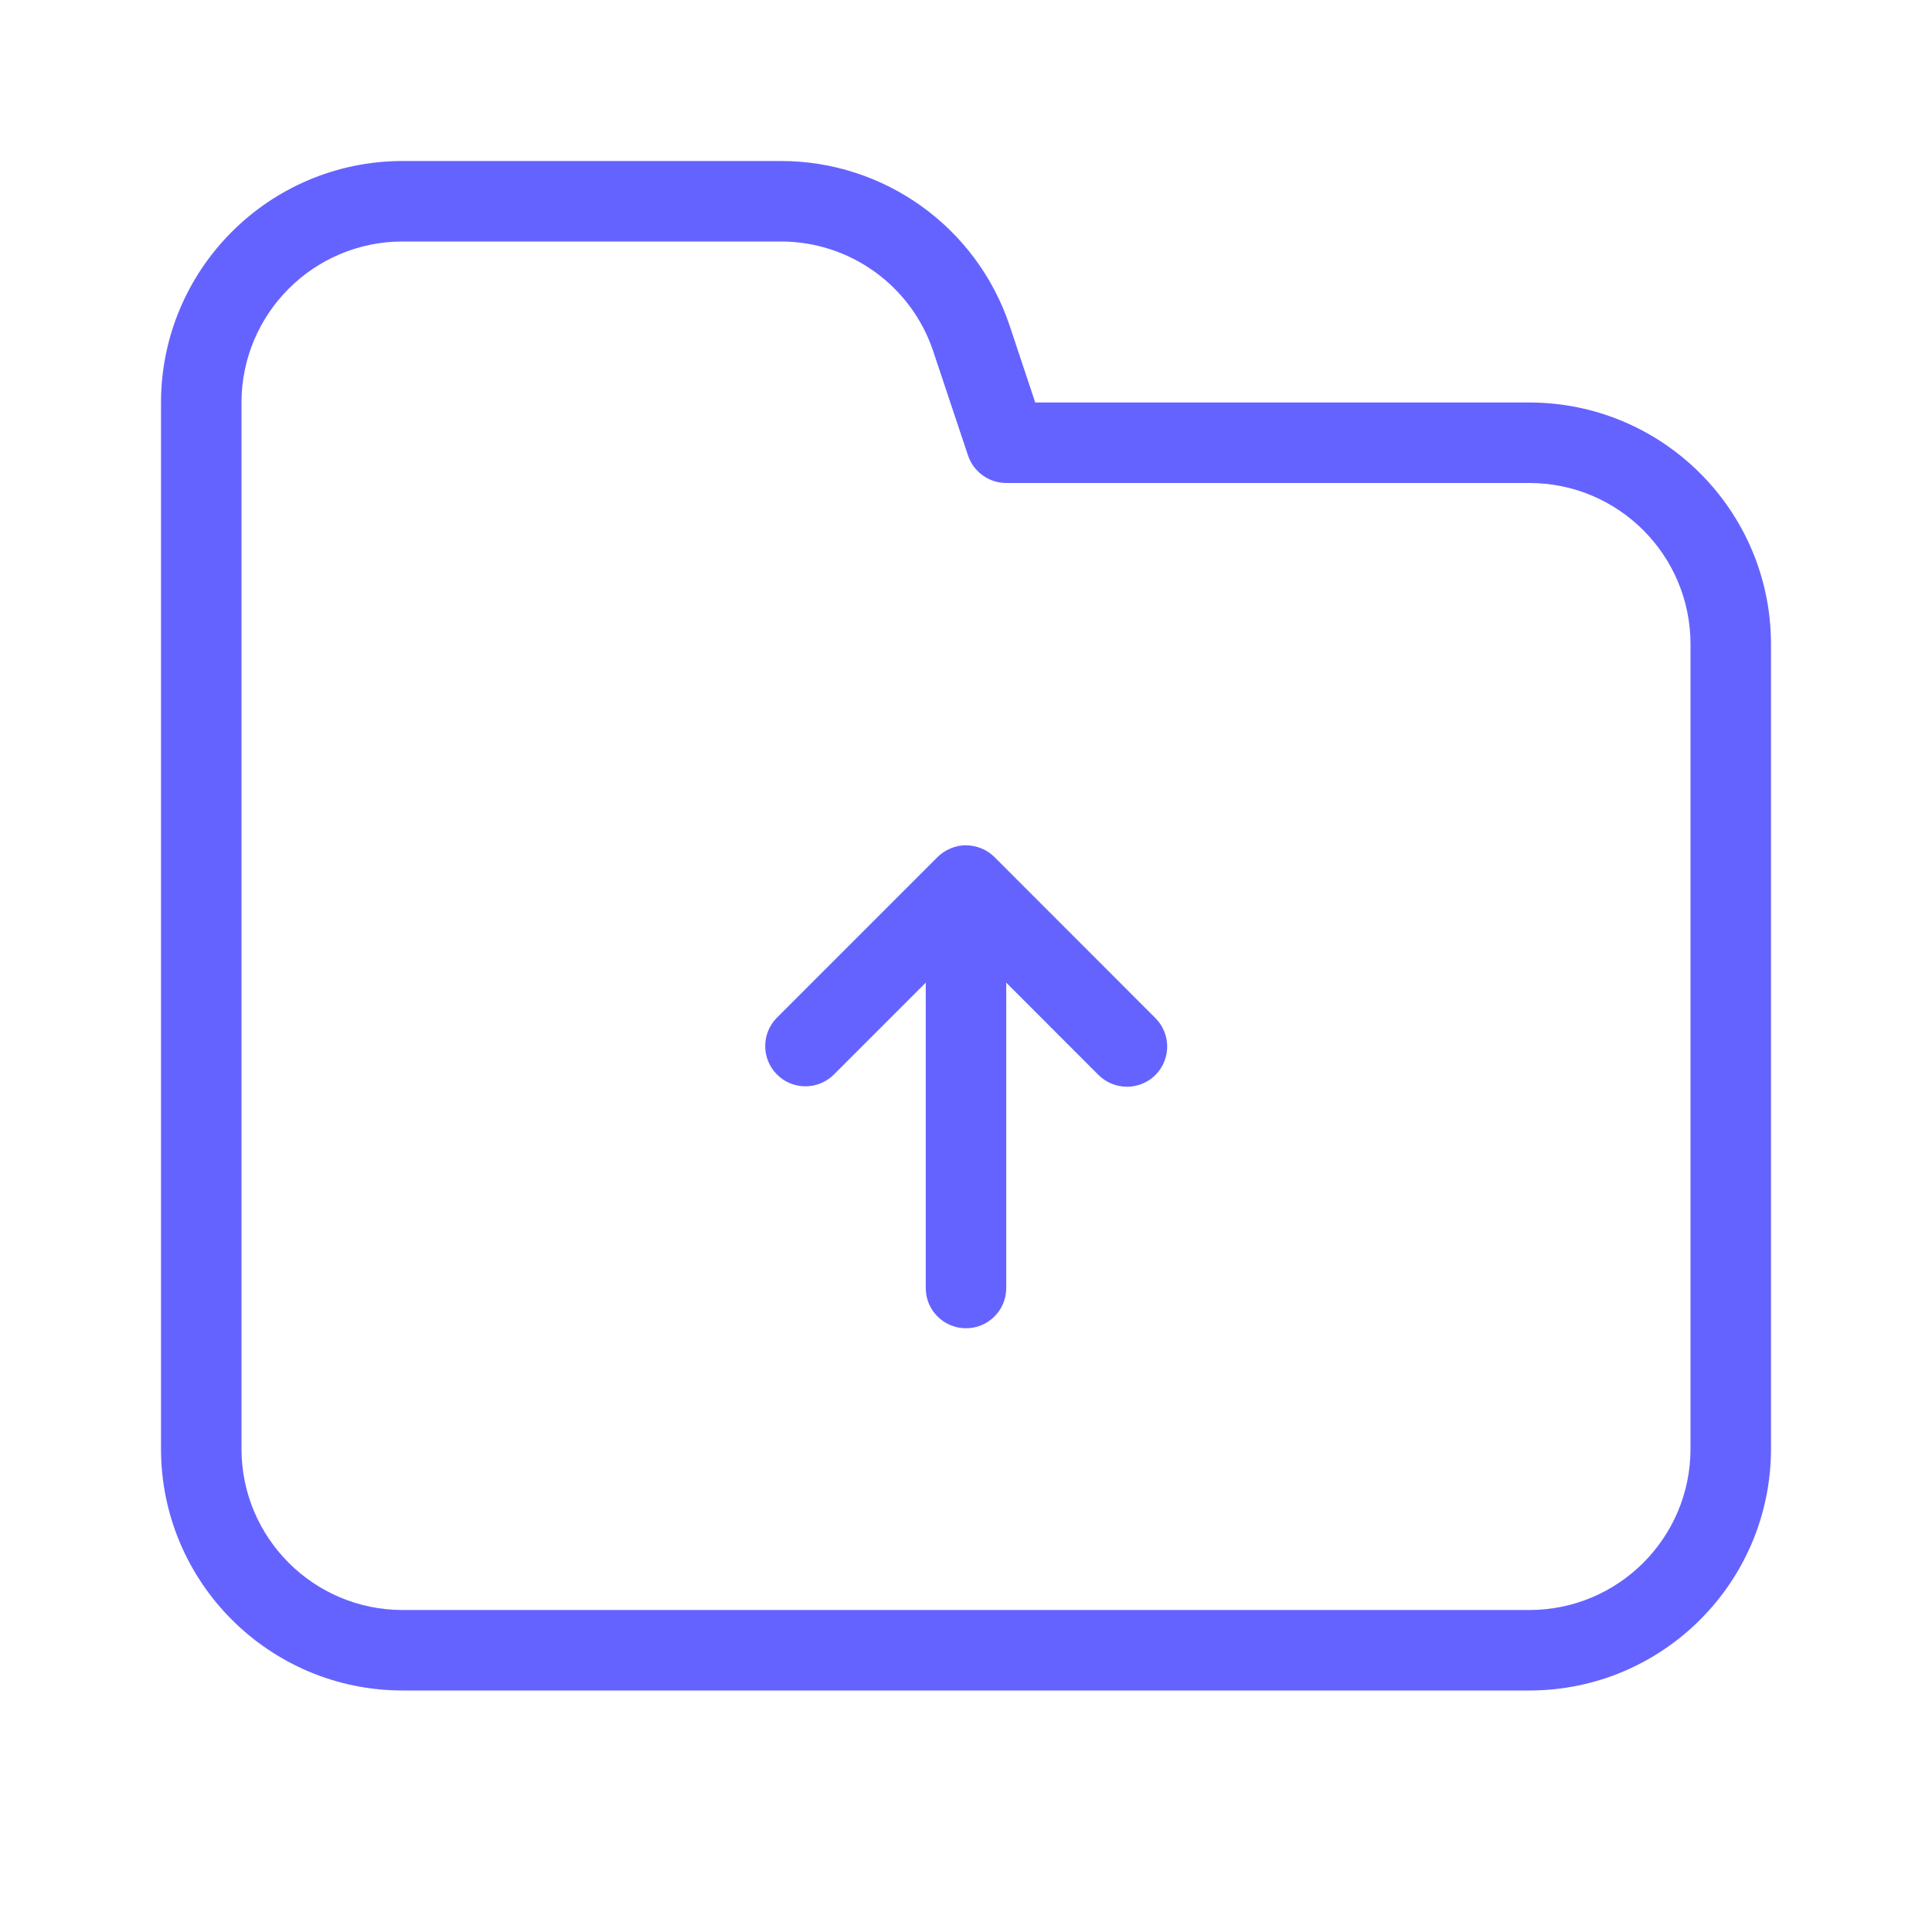 <svg xmlns="http://www.w3.org/2000/svg" enable-background="new 0 0 24 24" viewBox="0 0 24 24"><path fill="#6563ff" d="M19,5h-6.14l-0.316-0.949C12.136,2.825,10.99,1.999,9.698,2H5C3.344,2.002,2.002,3.344,2,5v13c0.002,1.656,1.344,2.998,3,3h14c1.656-0.002,2.998-1.344,3-3V8C21.998,6.344,20.656,5.002,19,5z M21,18c-0.001,1.104-0.896,1.999-2,2H5c-1.104-0.001-1.999-0.896-2-2V5c0.001-1.104,0.896-1.999,2-2h4.698c0.861-0.001,1.625,0.55,1.896,1.367l0.431,1.291C12.094,5.862,12.285,6,12.5,6H19c1.104,0.001,1.999,0.896,2,2V18z M12.354,10.647c-0.046-0.046-0.101-0.083-0.163-0.108c-0.061-0.025-0.125-0.038-0.189-0.038C12.001,10.5,12.001,10.5,12,10.5c-0.065,0-0.13,0.013-0.191,0.039c-0.061,0.025-0.116,0.062-0.163,0.108l-2,2c-0.187,0.194-0.187,0.501,0,0.695c0.192,0.199,0.508,0.204,0.707,0.012L11.5,12.207V16c0,0,0,0,0,0.001C11.5,16.277,11.724,16.5,12,16.5c0,0,0,0,0.001,0C12.277,16.5,12.5,16.276,12.5,16v-3.793l1.146,1.147C13.74,13.447,13.867,13.5,14,13.5c0.133,0,0.26-0.053,0.353-0.146c0.195-0.195,0.195-0.512,0-0.707L12.354,10.647z"/></svg>